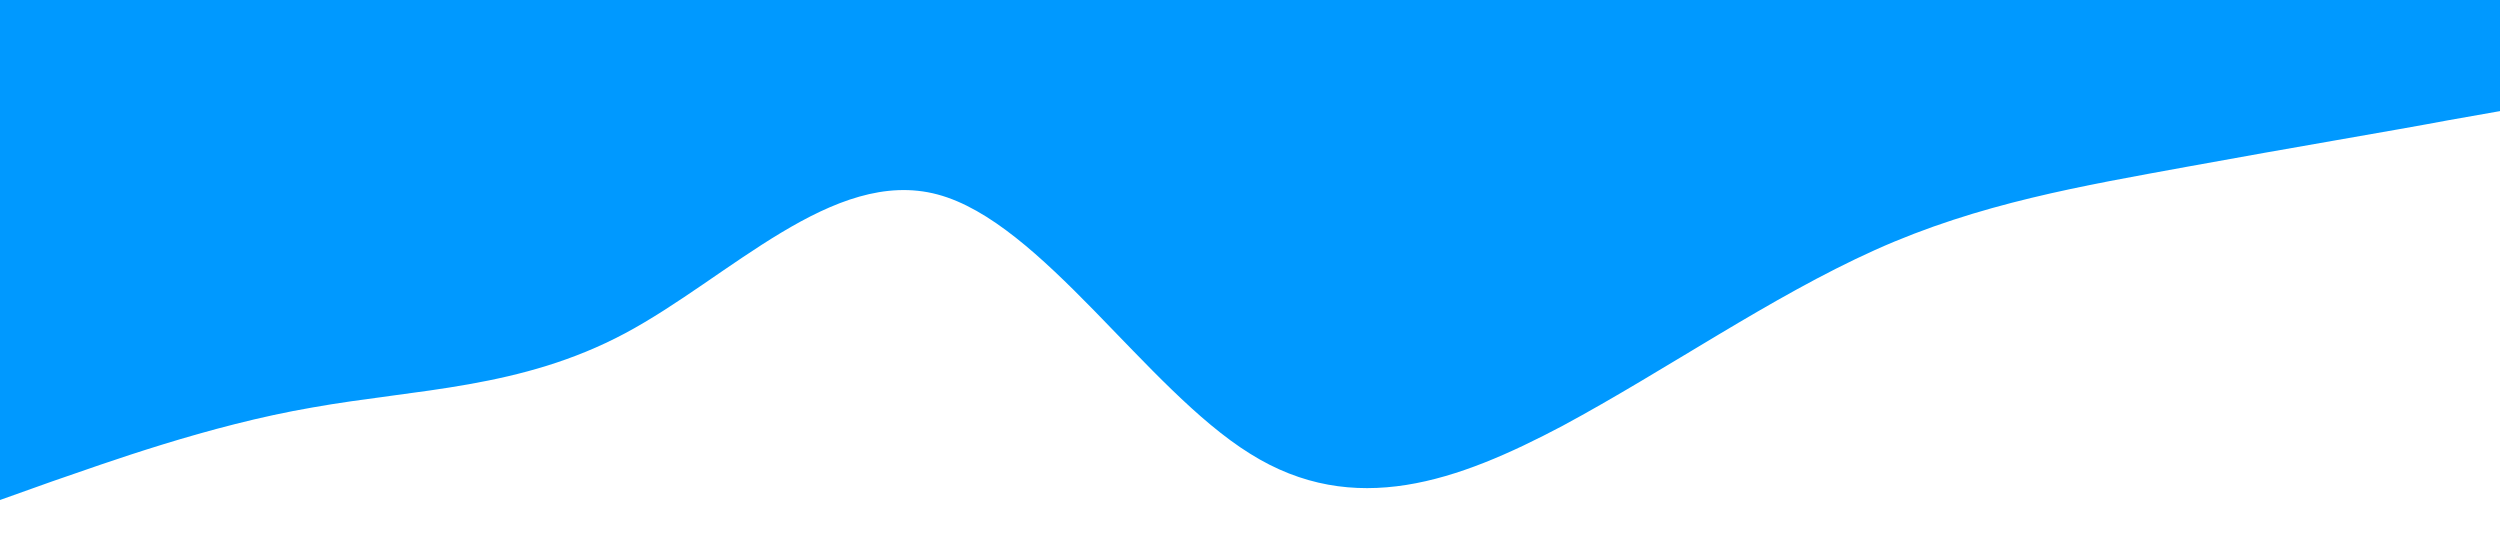 <?xml version="1.0" standalone="no"?><svg xmlns="http://www.w3.org/2000/svg" viewBox="0 0 1440 320"><path fill="#0099ff" fill-opacity="1" d="M0,288L30,277.3C60,267,120,245,180,234.7C240,224,300,224,360,192C420,160,480,96,540,112C600,128,660,224,720,261.3C780,299,840,277,900,245.3C960,213,1020,171,1080,144C1140,117,1200,107,1260,96C1320,85,1380,75,1410,69.3L1440,64L1440,0L1410,0C1380,0,1320,0,1260,0C1200,0,1140,0,1080,0C1020,0,960,0,900,0C840,0,780,0,720,0C660,0,600,0,540,0C480,0,420,0,360,0C300,0,240,0,180,0C120,0,60,0,30,0L0,0Z"></path></svg>